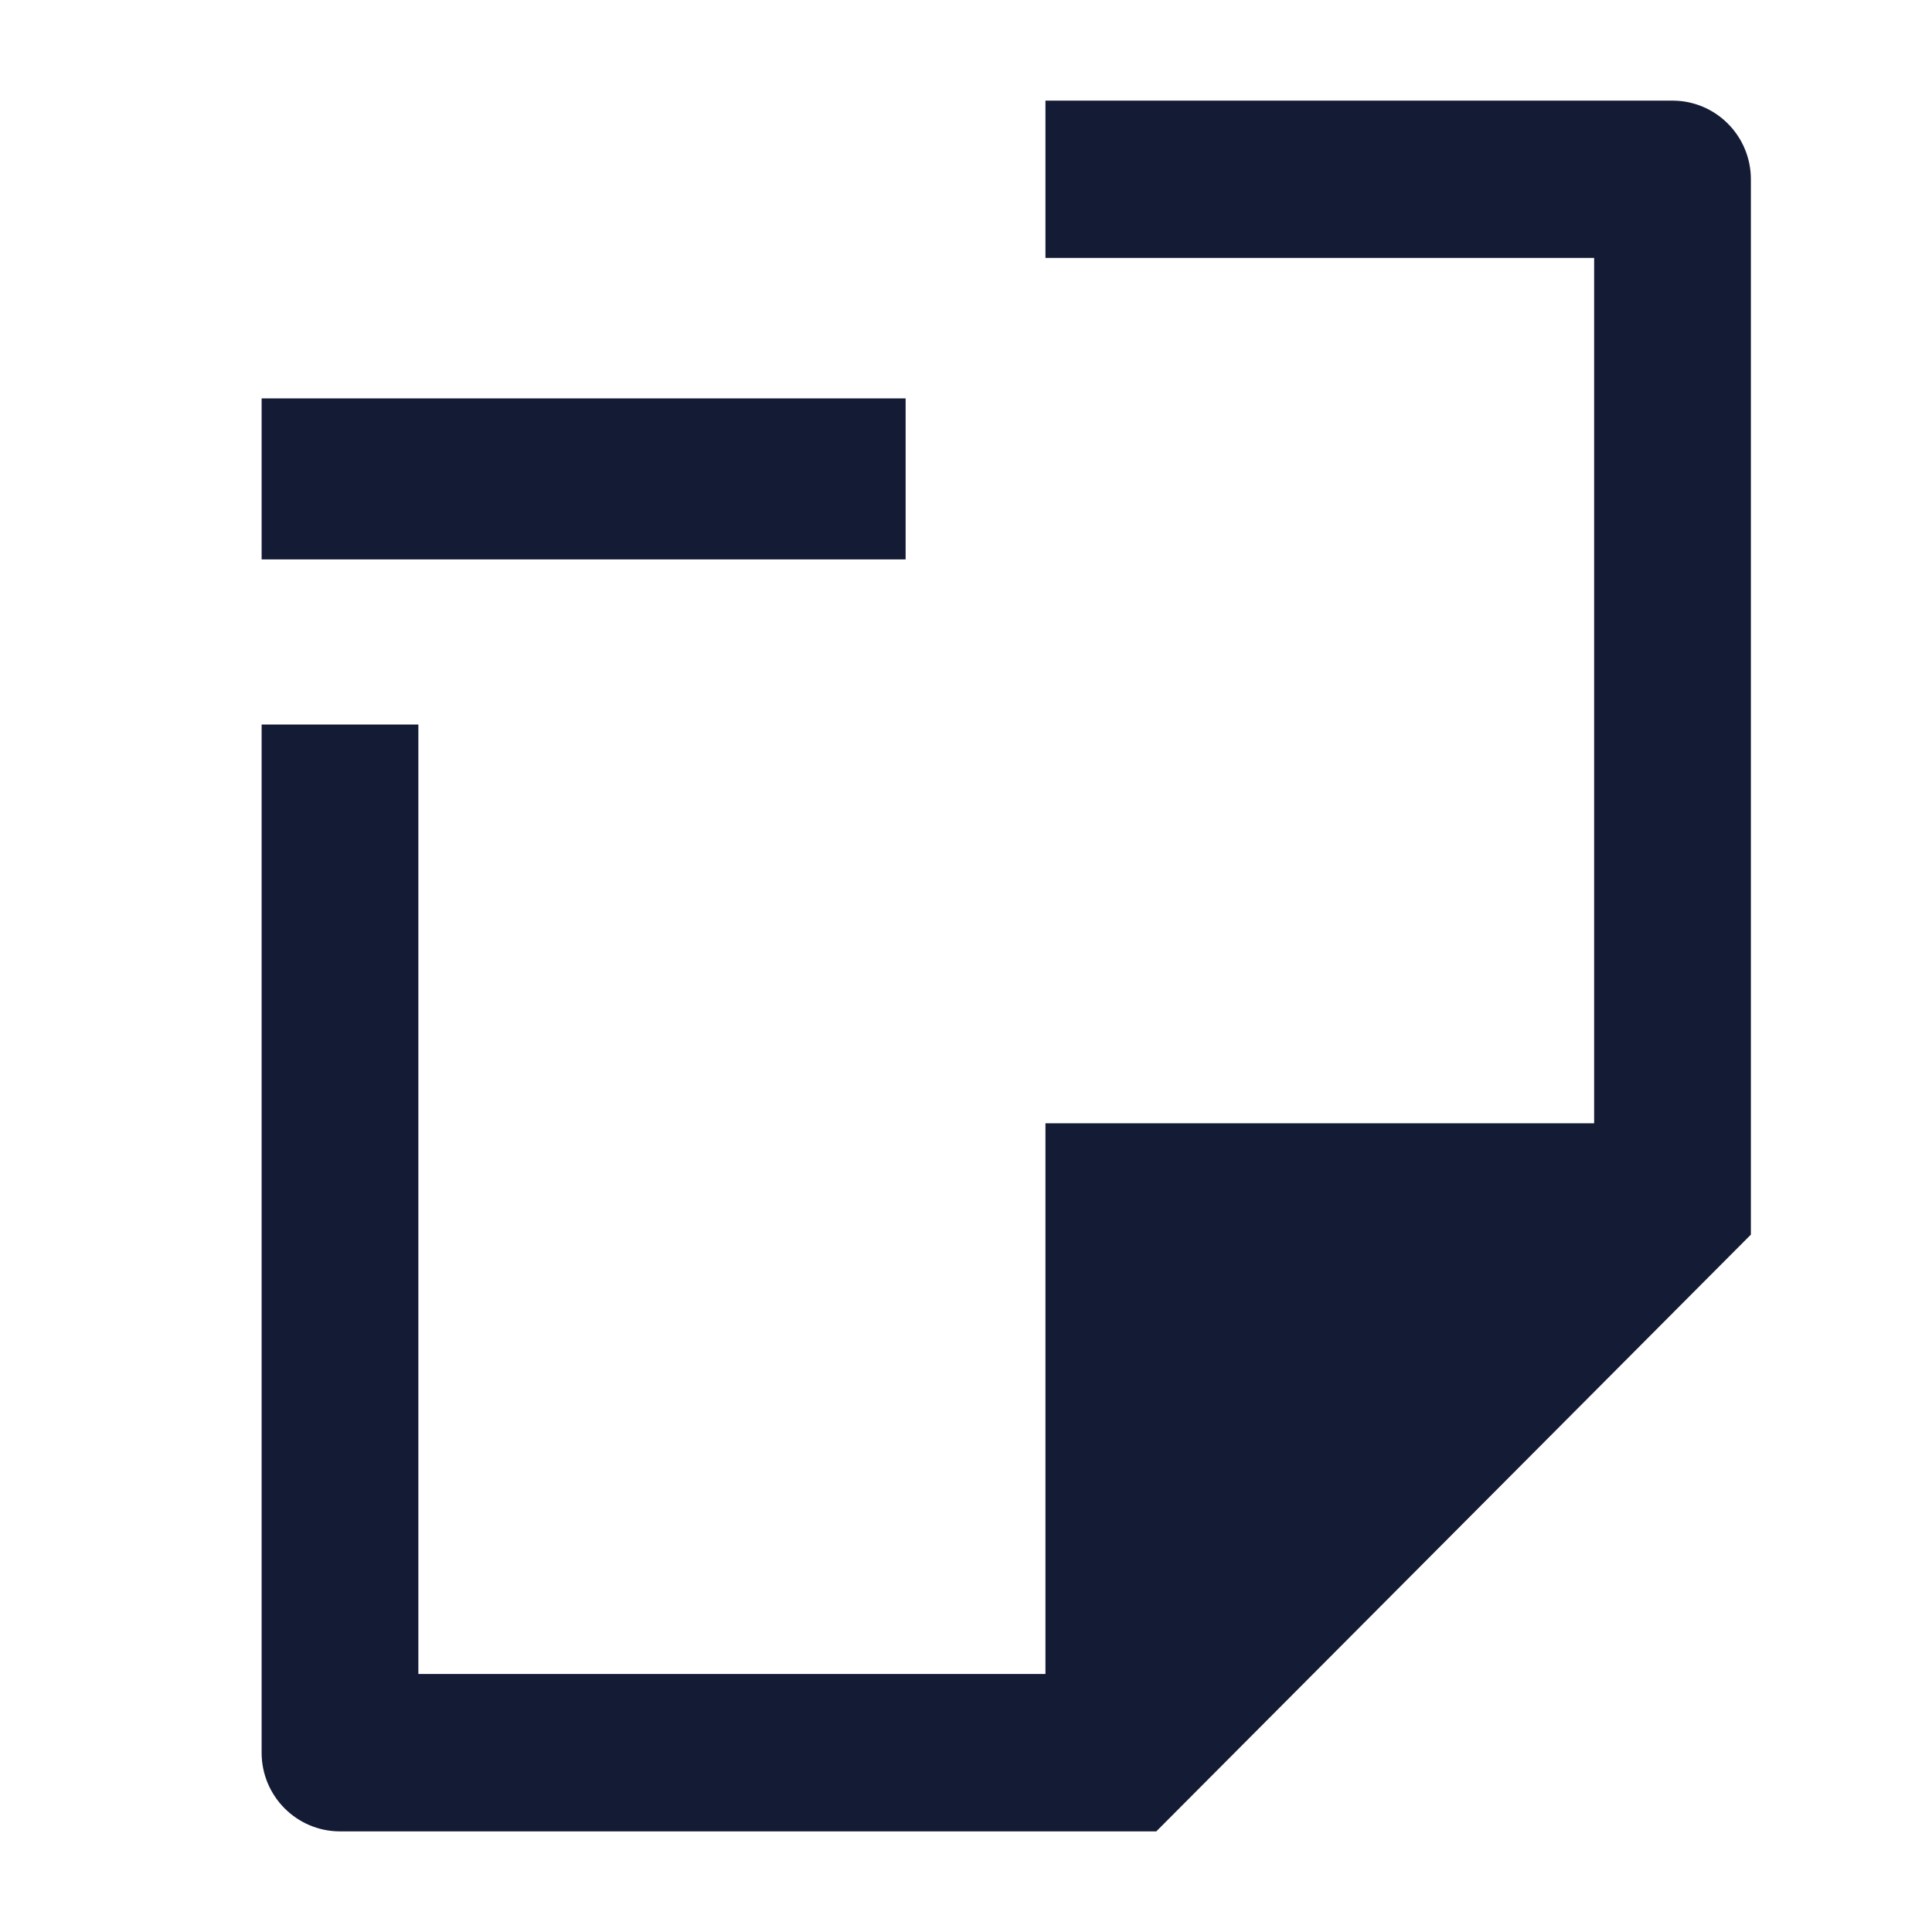 <svg width="24" height="24" viewBox="0 0 24 24" fill="none" xmlns="http://www.w3.org/2000/svg">
<path fill-rule="evenodd" clip-rule="evenodd" d="M3.25 4.949L11.25 4.949L11.25 6.949L3.25 6.949L3.25 4.949Z" fill="#141B34"/>
<path d="M3.25 21.773C3.25 22.312 3.686 22.75 4.224 22.75H14.364L21.75 15.337V2.227C21.75 1.688 21.314 1.25 20.776 1.25H12.987V3.204H19.803V13.954H12.987L12.987 20.795H5.197V9H3.25V21.773Z" fill="#141B34"/>
</svg>
